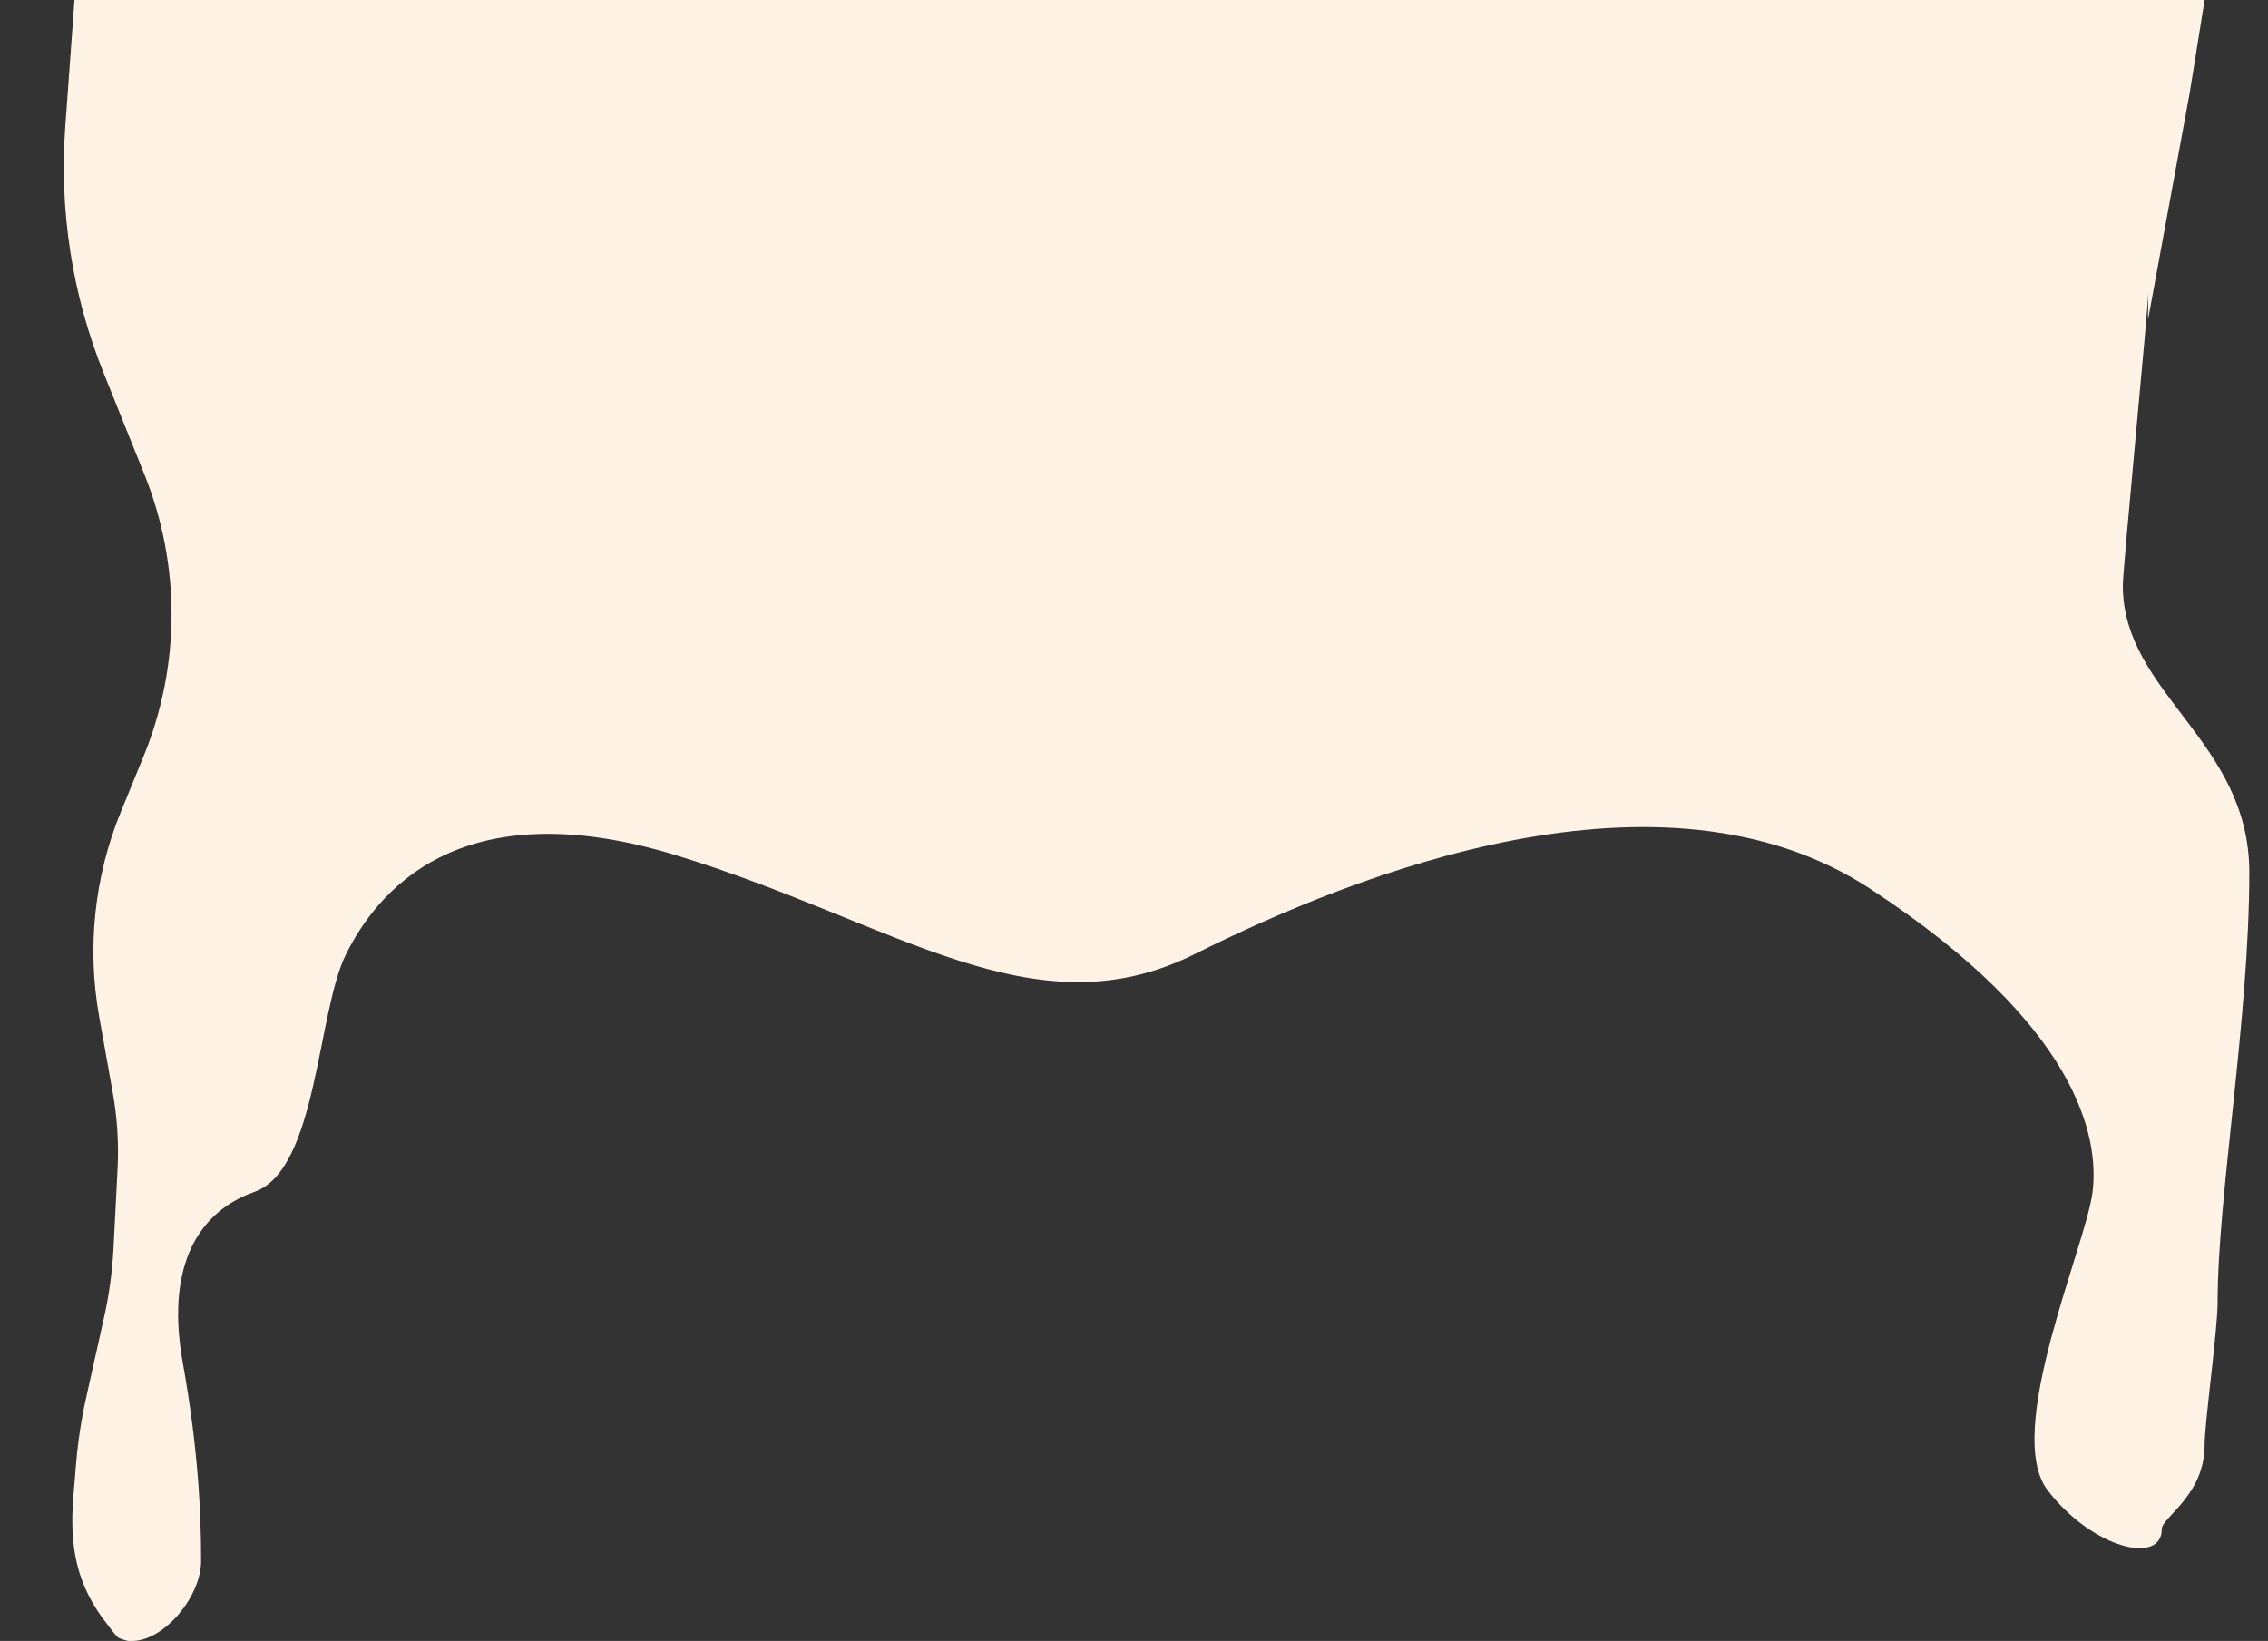 <?xml version="1.0" encoding="utf-8"?>
<!-- Generator: Adobe Illustrator 24.1.2, SVG Export Plug-In . SVG Version: 6.00 Build 0)  -->
<svg version="1.1" id="Шар_1" xmlns="http://www.w3.org/2000/svg" xmlns:xlink="http://www.w3.org/1999/xlink" x="0px" y="0px"
	 viewBox="0 0 1431.1 1035.5" style="enable-background:new 0 0 1431.1 1035.5;" xml:space="preserve">
<rect x="0" y="0" width="1431.1" height="1035.5" fill="#333333" stroke="none"/>
<style type="text/css">
	.st0{fill:#FEF3E4;}
</style>
<path class="st0" d="M126.9,985c0,22.3-22.8,49.7-42.7,50.5c-1.2,0-1.3,1.1-9.1-1.8c-1.4-0.5-6.5-7.5-6.8-7.9
	c-20.1-25.1-24.6-49.5-22-81.5l1.6-19.4c1.2-14.8,3.4-29.5,6.7-44l11.2-50.2c3.1-13.9,5-28.1,5.8-42.4l2.6-50.9
	c0.8-15.9-0.2-31.9-3-47.6l-8.6-48.1c-7.8-43.6-3.1-88.5,13.7-129.5L90.7,477c23.2-56.8,23.4-120.4,0.5-177.4l-25.6-63.7
	C45.6,186.4,37.3,133,41.2,79.9L47,0h1344.1l-9.4,58.6l-26.3,143.2l0.2-17.6c0,9.5-16.2,175.2-16.1,185.5
	c0.1,68,79.8,97.7,79.8,180.8c0,92.4-19.9,202.9-20,271.2c0,18.2-8.2,75.9-8.2,90.4c0,31.4-27,45.5-27,52.8
	c0,22.9-43.6,12.4-72-24.4c-28.3-36.8,24.1-154.3,28.3-188.3S1312,647.3,1180.3,561C1048.6,474.6,856,551.1,754,602
	c-102,51-188.6-19.8-327.4-62.3S236.8,565.2,218.4,602S200.3,738,160.6,752.1s-55.2,52.4-45.3,107.6
	C125.2,914.9,126.9,955.3,126.9,985z"/>
</svg>

